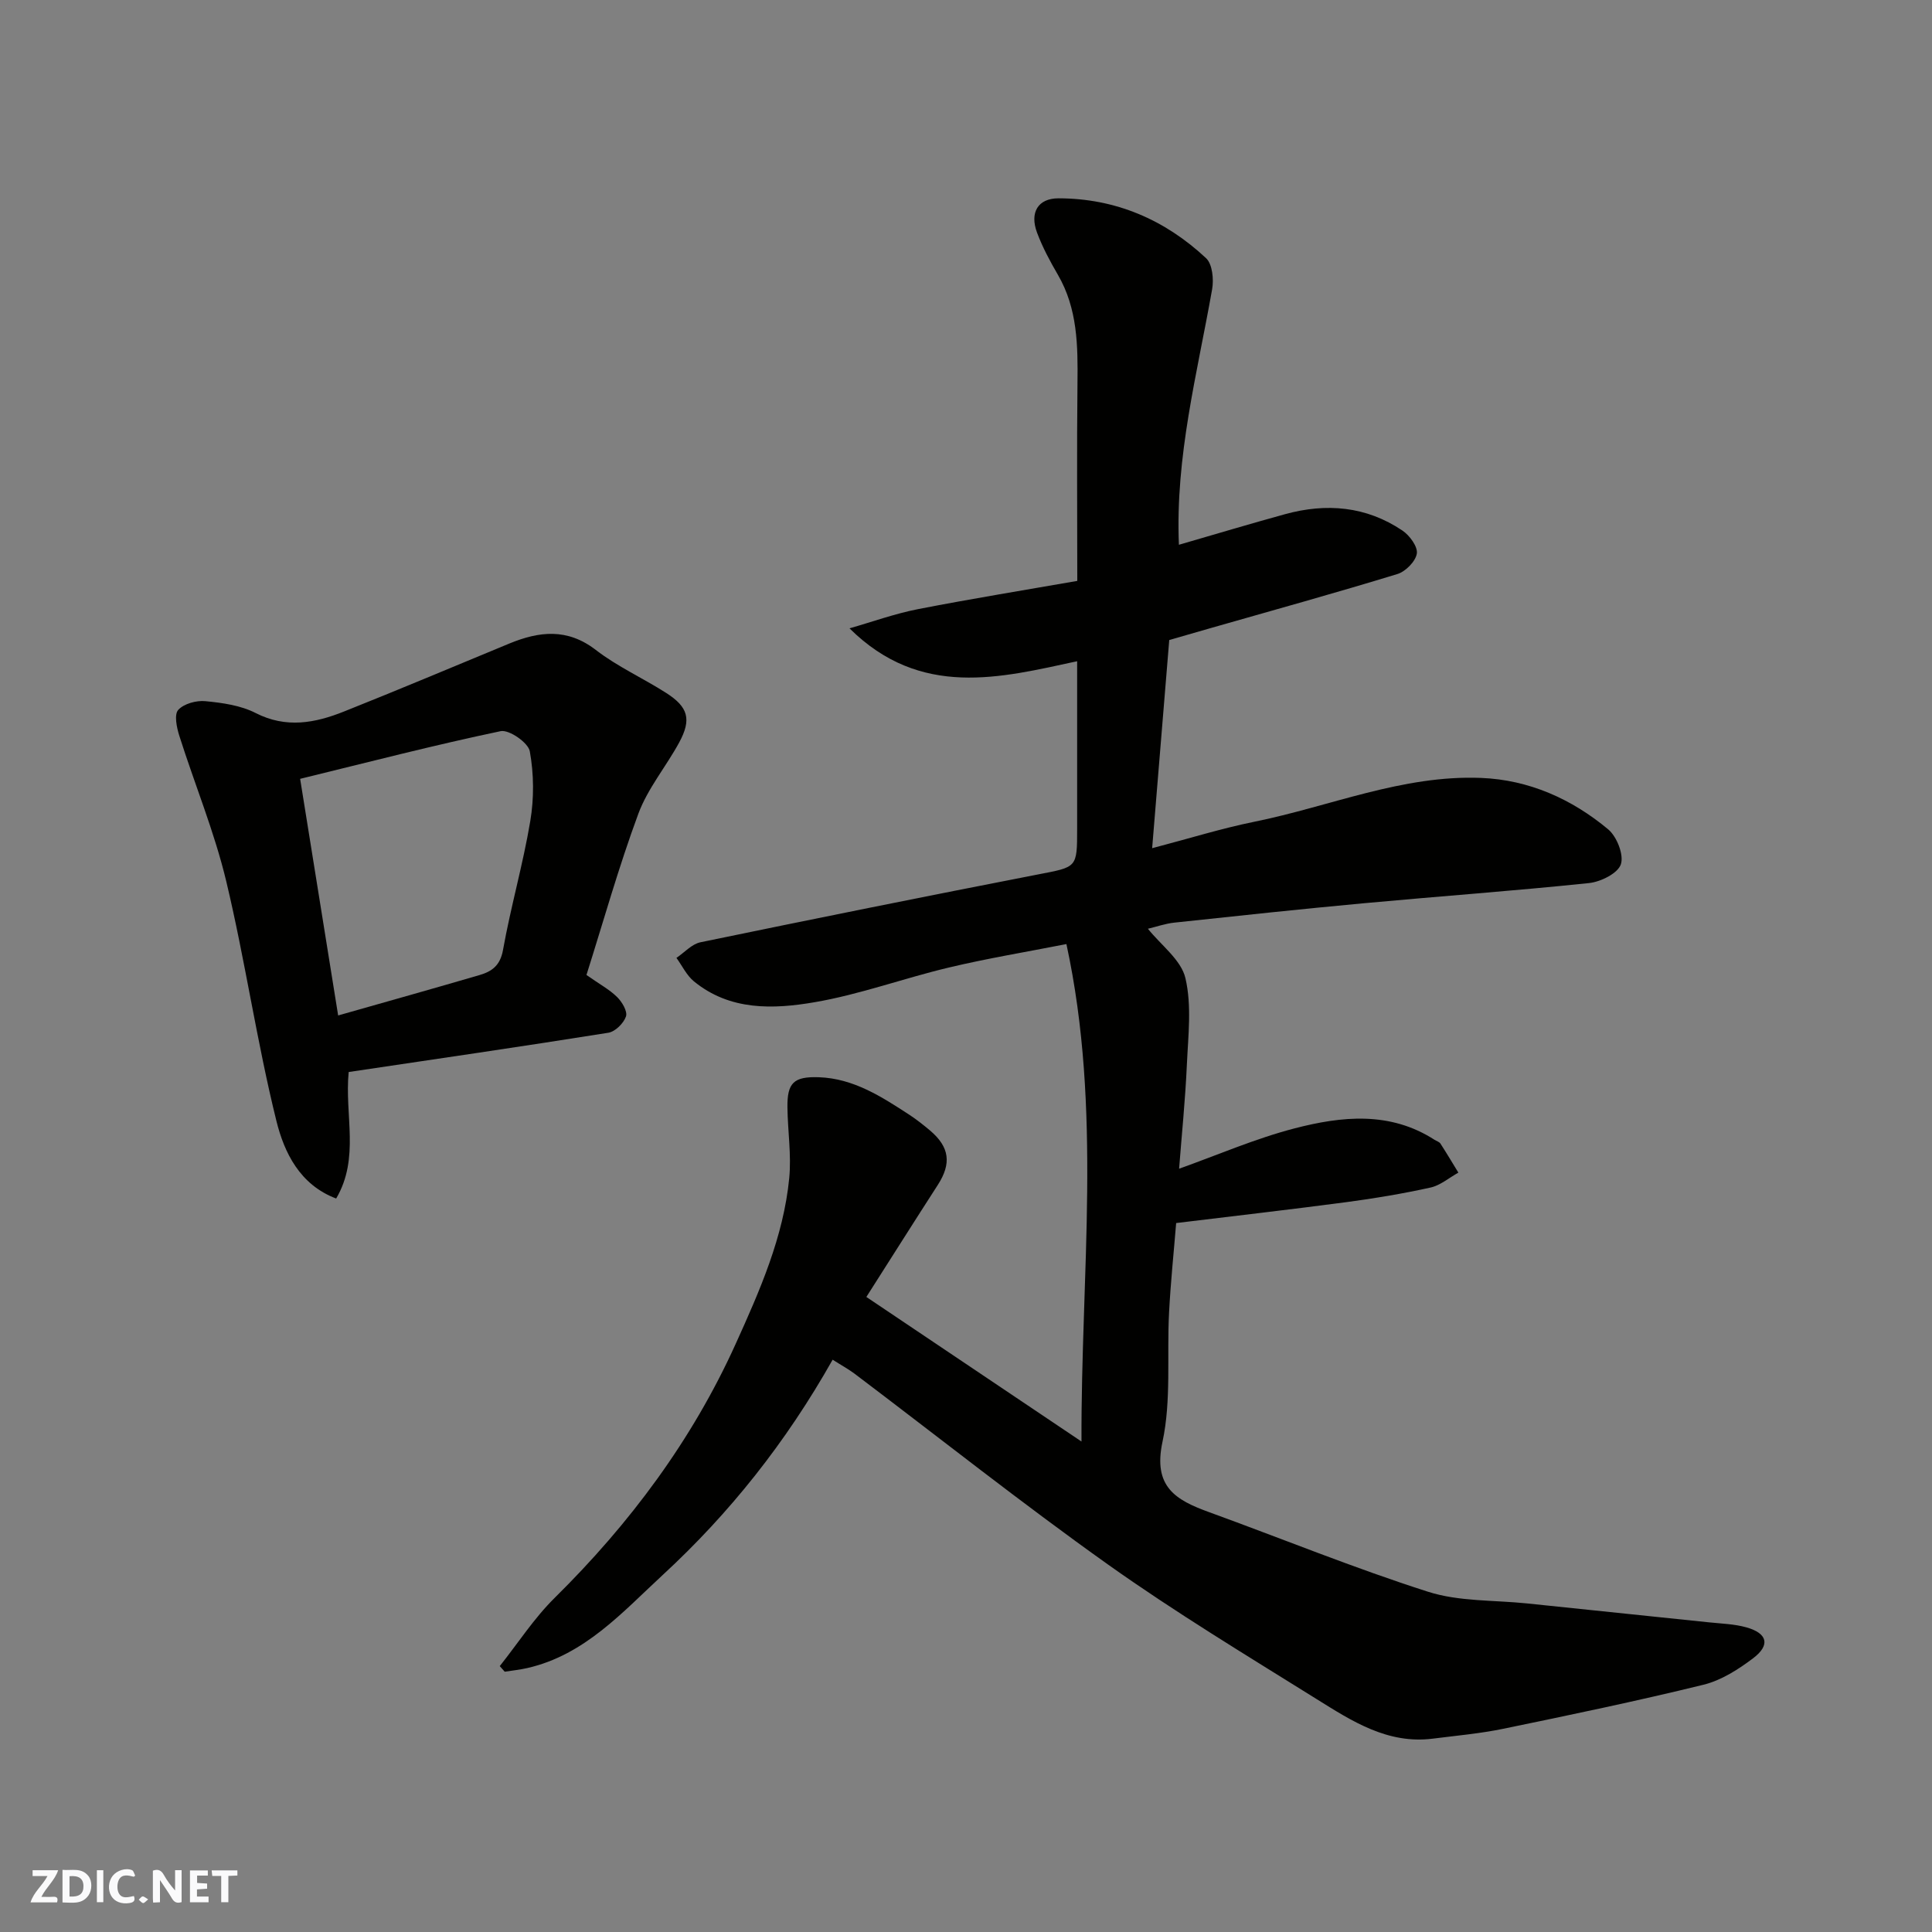 <svg enable-background="new 0 0 400 400" viewBox="0 0 400 400" xmlns="http://www.w3.org/2000/svg"><rect x="0" y="0" width="400" height="400" fill="#808080" stroke="none"/><g fill="#fafafb"><path d="m37.59 393.81c-.92.31-1.52.05-2-.78-.7-1.2-1.52-2.34-2.47-3.78v4.59c-.55.03-.95.05-1.41.07-.03-.37-.06-.64-.06-.91 0-1.91 0-3.81 0-5.7 1.13-.41 1.77-.03 2.29.91.62 1.11 1.38 2.14 2.31 3.19v-4.2h1.35v6.61z"/><path d="m12.94 393.88v-6.75c1.9.19 3.93-.54 5.37 1.29.8 1.01.78 2.88.03 3.97-1.37 1.97-3.4 1.51-5.4 1.49m1.45-1.22c2.04.12 2.92-.58 2.89-2.21-.03-1.51-.98-2.19-2.89-2z"/><path d="m11.81 393.87h-5.49c.68-2.18 2.47-3.48 3.51-5.45h-3.08v-1.21h5.29c-.71 2.13-2.44 3.48-3.47 5.51.86 0 1.63.04 2.39-.01.79-.05 1.14.21.85 1.16"/><path d="m39.33 393.86v-6.61h3.7v1.07h-2.22v1.52c.68.04 1.34.09 2.07.13v1.07c-.72.05-1.38.09-2.1.14v1.48h2.4v1.19h-3.85z"/><path d="m27.71 388.56c-1.15-.3-2.46-.61-3.1.64-.37.73-.41 1.93-.06 2.67.63 1.35 1.99.93 3.17.68.35.94-.01 1.32-.93 1.46-1.62.25-3.05-.27-3.76-1.48-.73-1.24-.6-3.03.31-4.17.88-1.11 2.71-1.7 4-1.16.32.13.44.74.65 1.12-.1.08-.19.16-.28.24"/><path d="m49.15 387.24v1.07c-.59.02-1.17.05-1.87.08v5.44h-1.48v-5.44h-1.85c-.05-.4-.08-.73-.13-1.15z"/><path d="m20.06 387.21h1.33v6.62h-1.33z"/><path d="m30.68 393.25c-.49.38-.8.79-1.05.76-.32-.05-.6-.45-.9-.7.26-.24.51-.64.8-.67.29-.04.62.3 1.15.61"/></g><path d="m172.39 281.51c-9.68 17.16-21.35 31.81-35.17 44.56-8.33 7.69-16.13 16.54-27.99 19.27-1.55.36-3.15.52-4.73.77-.34-.39-.69-.77-1.03-1.16 3.77-4.74 7.1-9.92 11.38-14.14 15.58-15.39 28.45-32.64 37.49-52.63 4.97-10.98 9.87-22.08 11.06-34.24.47-4.83-.31-9.77-.37-14.66-.06-5.08 1.28-6.43 6.51-6.25 7.17.25 12.97 4.02 18.73 7.77 1.5.98 2.92 2.11 4.3 3.27 4.04 3.43 4.45 6.82 1.59 11.26-4.85 7.52-9.63 15.09-14.79 23.19 14.8 9.95 29.23 19.64 44.54 29.93-.13-34.86 4.31-68.66-3.12-102.99-8.41 1.65-16.42 2.97-24.31 4.85-9.33 2.21-18.43 5.58-27.84 7.19-8.55 1.47-17.53 1.78-24.98-4.33-1.51-1.24-2.42-3.21-3.61-4.85 1.65-1.11 3.16-2.85 4.96-3.23 23.3-4.82 46.61-9.52 69.97-14.06 7.99-1.55 8.03-1.31 8.03-9.4 0-11.4 0-22.81 0-34.73-15.81 3.41-32.39 7.81-47.13-6.81 4.71-1.34 9.36-3.03 14.16-3.97 11.18-2.18 22.44-4 33-5.85 0-14.1-.11-27.51.04-40.91.09-7.79.03-15.45-4.06-22.48-1.63-2.8-3.18-5.69-4.31-8.71-1.56-4.18.19-7.11 4.44-7.11 11.79.01 22.02 4.41 30.55 12.39 1.32 1.23 1.62 4.37 1.26 6.43-3.07 17.4-7.65 34.59-6.88 52.91 7.48-2.17 14.7-4.33 21.96-6.33 8.57-2.36 16.83-1.66 24.32 3.39 1.49 1 3.2 3.34 2.98 4.76-.26 1.63-2.33 3.72-4.03 4.24-12.75 3.9-25.59 7.46-38.41 11.12-2.81.8-5.61 1.61-8.82 2.54-1.14 13.85-2.29 27.91-3.54 43.1 7.75-2.03 14.37-4.1 21.13-5.47 15.64-3.16 30.68-9.73 46.98-9.08 9.89.39 18.76 4.35 26.31 10.65 1.79 1.5 3.28 5.28 2.62 7.24-.63 1.87-4.16 3.62-6.58 3.88-15.53 1.62-31.12 2.74-46.67 4.18-13.08 1.21-26.14 2.61-39.2 4.01-1.87.2-3.7.85-5.47 1.27 2.74 3.42 6.89 6.45 7.77 10.23 1.33 5.68.57 11.9.3 17.88-.33 7.35-1.08 14.68-1.61 21.57 7.95-2.83 15.76-6.24 23.9-8.35 9.75-2.53 19.75-3.59 28.98 2.36.41.27.99.42 1.23.79 1.28 1.98 2.48 4 3.71 6.01-1.92 1.06-3.72 2.64-5.77 3.09-5.72 1.26-11.53 2.24-17.34 3.01-11.7 1.55-23.43 2.89-35.32 4.34-.5 6.15-1.15 12.35-1.47 18.57-.47 8.93.49 18.12-1.36 26.73-2 9.33 2.75 12.05 9.64 14.55 15.11 5.49 30.03 11.59 45.33 16.48 6.43 2.06 13.63 1.71 20.49 2.42 12.57 1.32 25.13 2.6 37.7 3.92 2.59.27 5.26.34 7.74 1.04 4.36 1.23 4.99 3.66 1.39 6.39-3.08 2.33-6.62 4.59-10.3 5.49-13.74 3.37-27.6 6.26-41.46 9.12-4.8.99-9.71 1.42-14.58 2.04-9.34 1.18-16.74-3.64-24.05-8.2-14.54-9.07-29.24-17.95-43.19-27.86-17.85-12.69-35.02-26.33-52.5-39.53-1.28-.95-2.7-1.72-4.5-2.87z" fill="#010100"/><path d="m72.19 221.95c-.87 8.96 2.34 17.81-2.59 26.19-7.54-2.84-10.75-9.54-12.36-16.01-4.07-16.41-6.47-33.23-10.4-49.68-2.45-10.23-6.53-20.06-9.72-30.13-.54-1.71-1.09-4.38-.22-5.34 1.17-1.29 3.76-2 5.63-1.81 3.53.34 7.3.87 10.39 2.45 6.32 3.23 12.31 2.08 18.28-.3 11.46-4.56 22.82-9.36 34.22-14.07 6.19-2.55 12.01-3.25 17.93 1.31 4.48 3.46 9.78 5.84 14.58 8.91 4.57 2.92 5.27 5.47 2.7 10.23-2.71 5-6.53 9.53-8.47 14.78-4.09 11.05-7.27 22.43-10.74 33.38 2.69 1.89 4.74 2.99 6.34 4.56 1.03 1.01 2.2 2.98 1.84 4.03-.48 1.41-2.23 3.14-3.65 3.37-17.72 2.83-35.5 5.41-53.76 8.13zm-2.18-11.71c10.23-2.91 19.76-5.58 29.26-8.36 2.54-.74 4.29-1.95 4.87-5.19 1.6-8.95 4.15-17.74 5.65-26.7.79-4.71.75-9.76-.1-14.44-.32-1.78-4.29-4.54-6.04-4.17-13.6 2.85-27.07 6.34-41.51 9.87 2.65 16.49 5.21 32.4 7.87 48.99z" fill="#010100"/></svg>